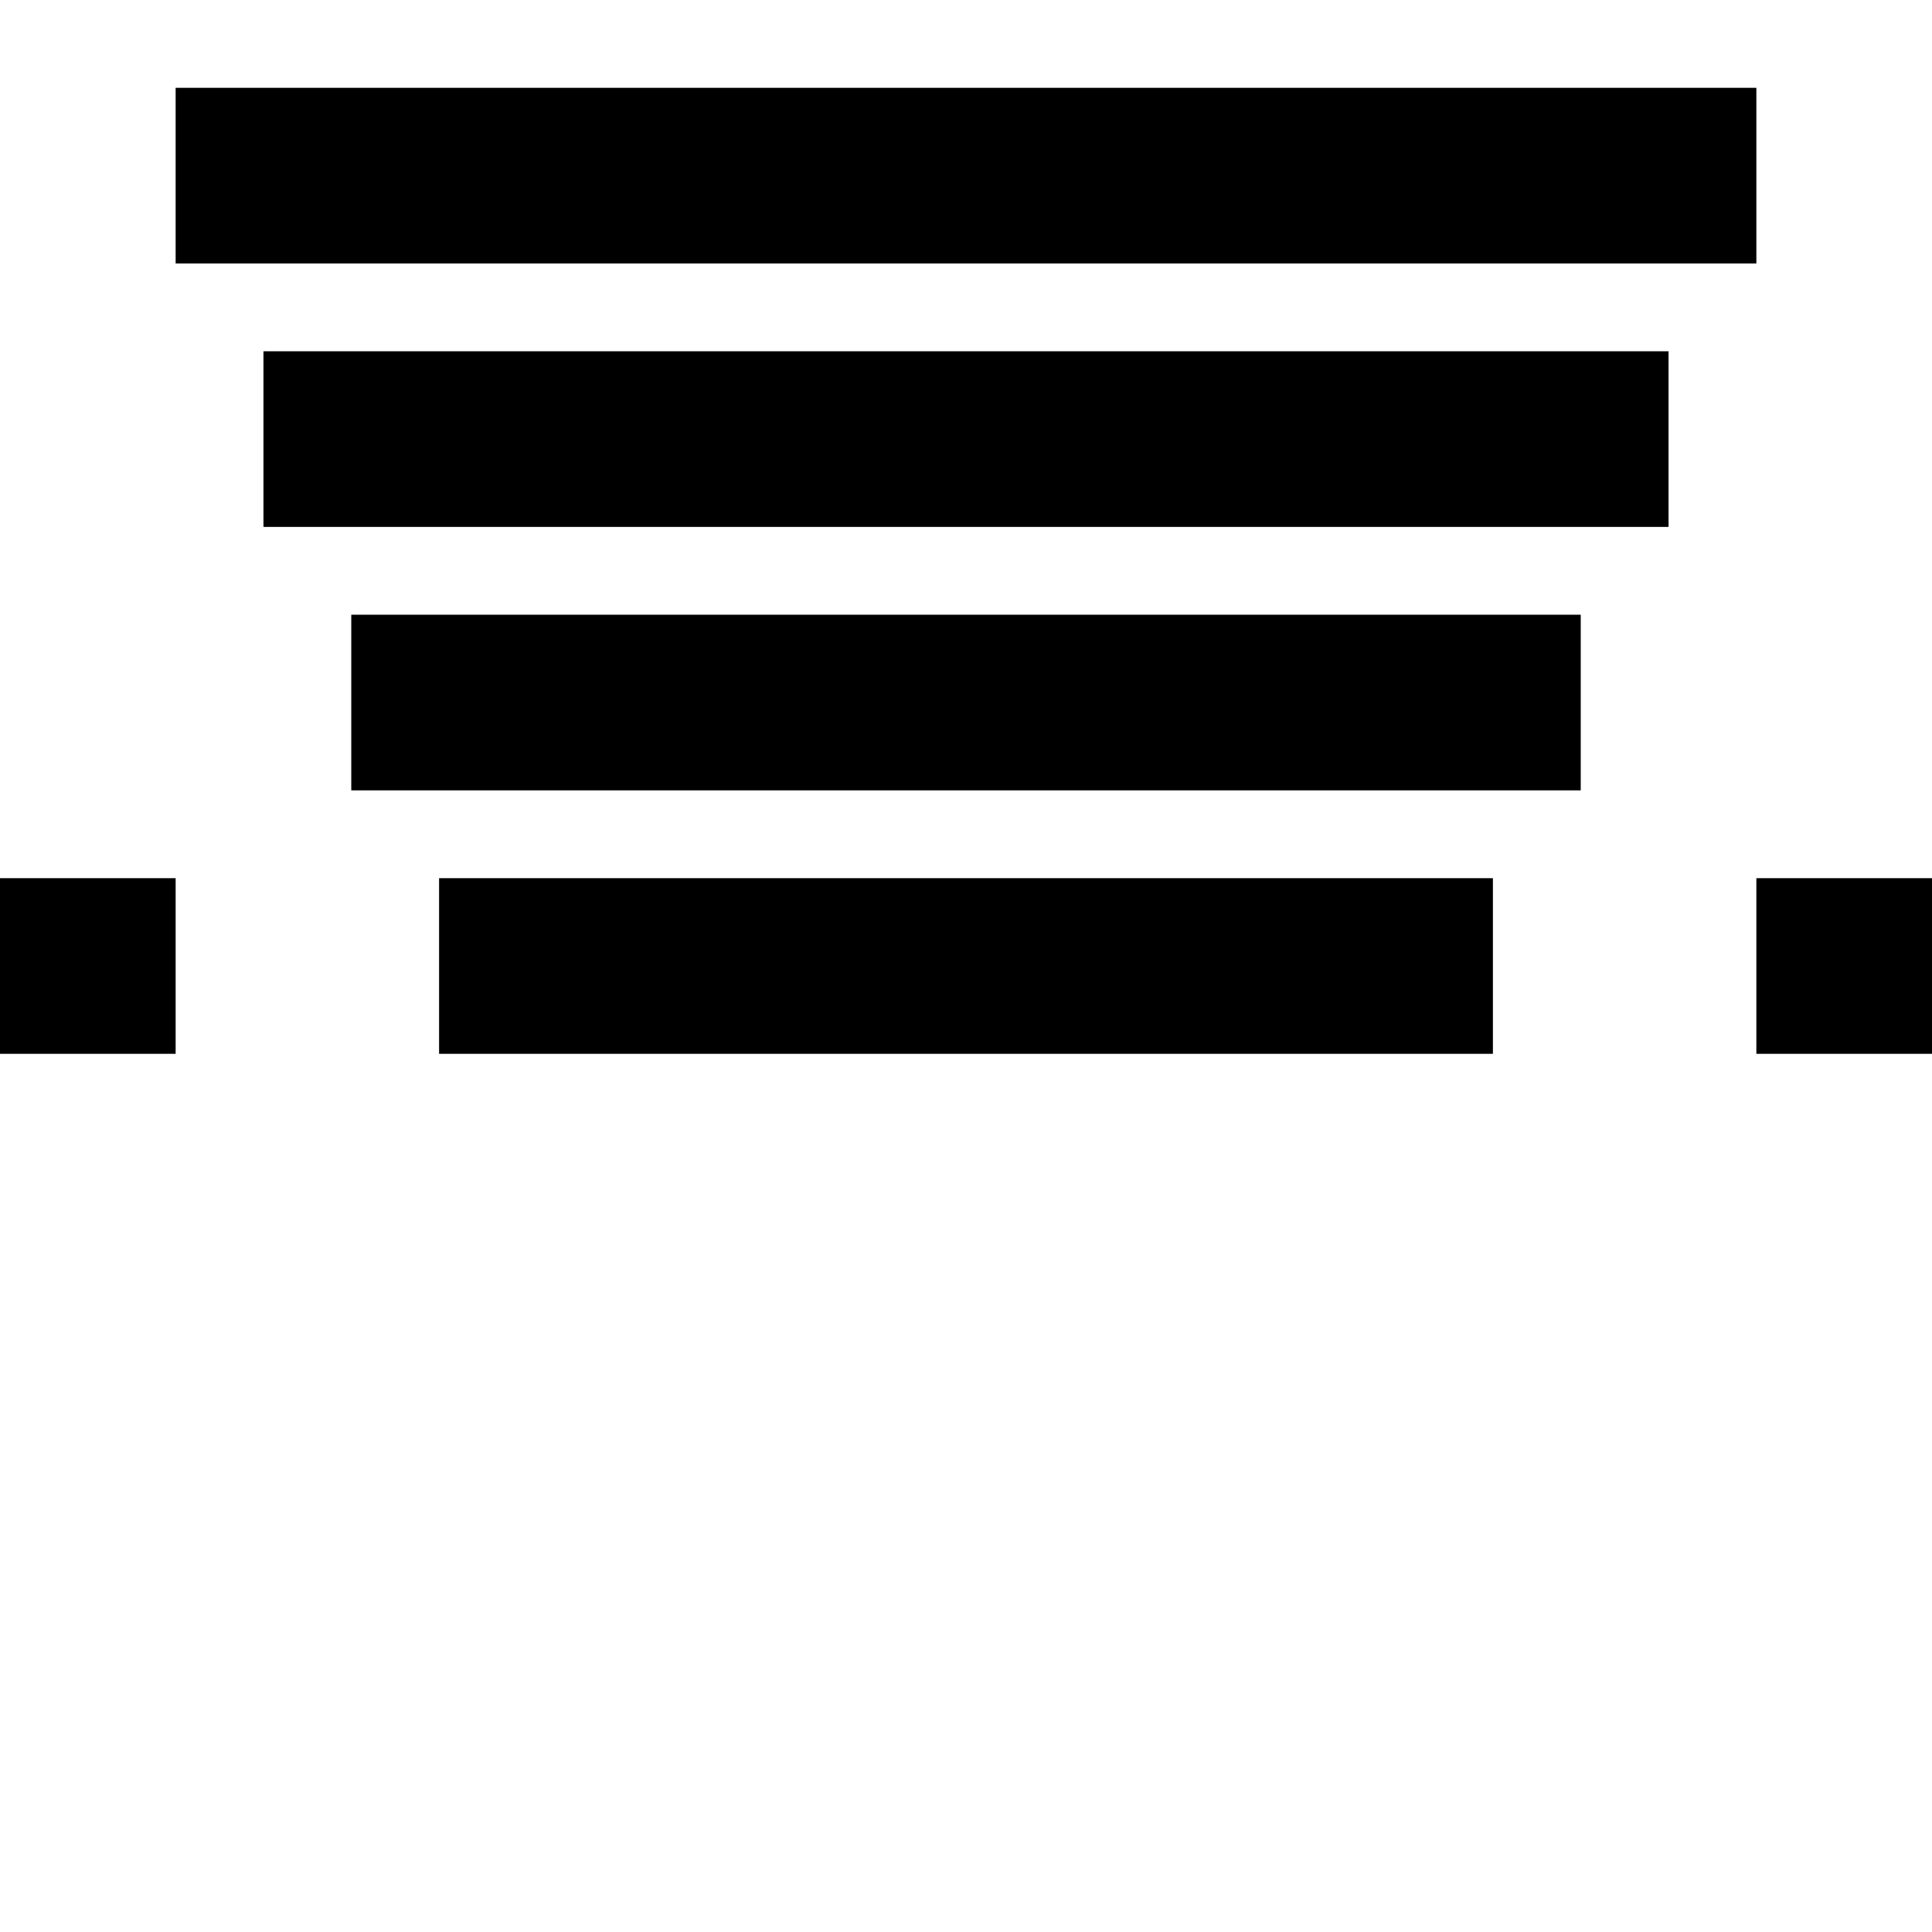 <svg xmlns="http://www.w3.org/2000/svg" id="memory-table-top-vertical-stairs-ascend-up" viewBox="0 0 22 22"><path d="M20 3H2V1H20M19 6H3V4H19M18 9H4V7H18M2 12H0V10H2M17 12H5V10H17M22 12H20V10H22Z" /></svg>